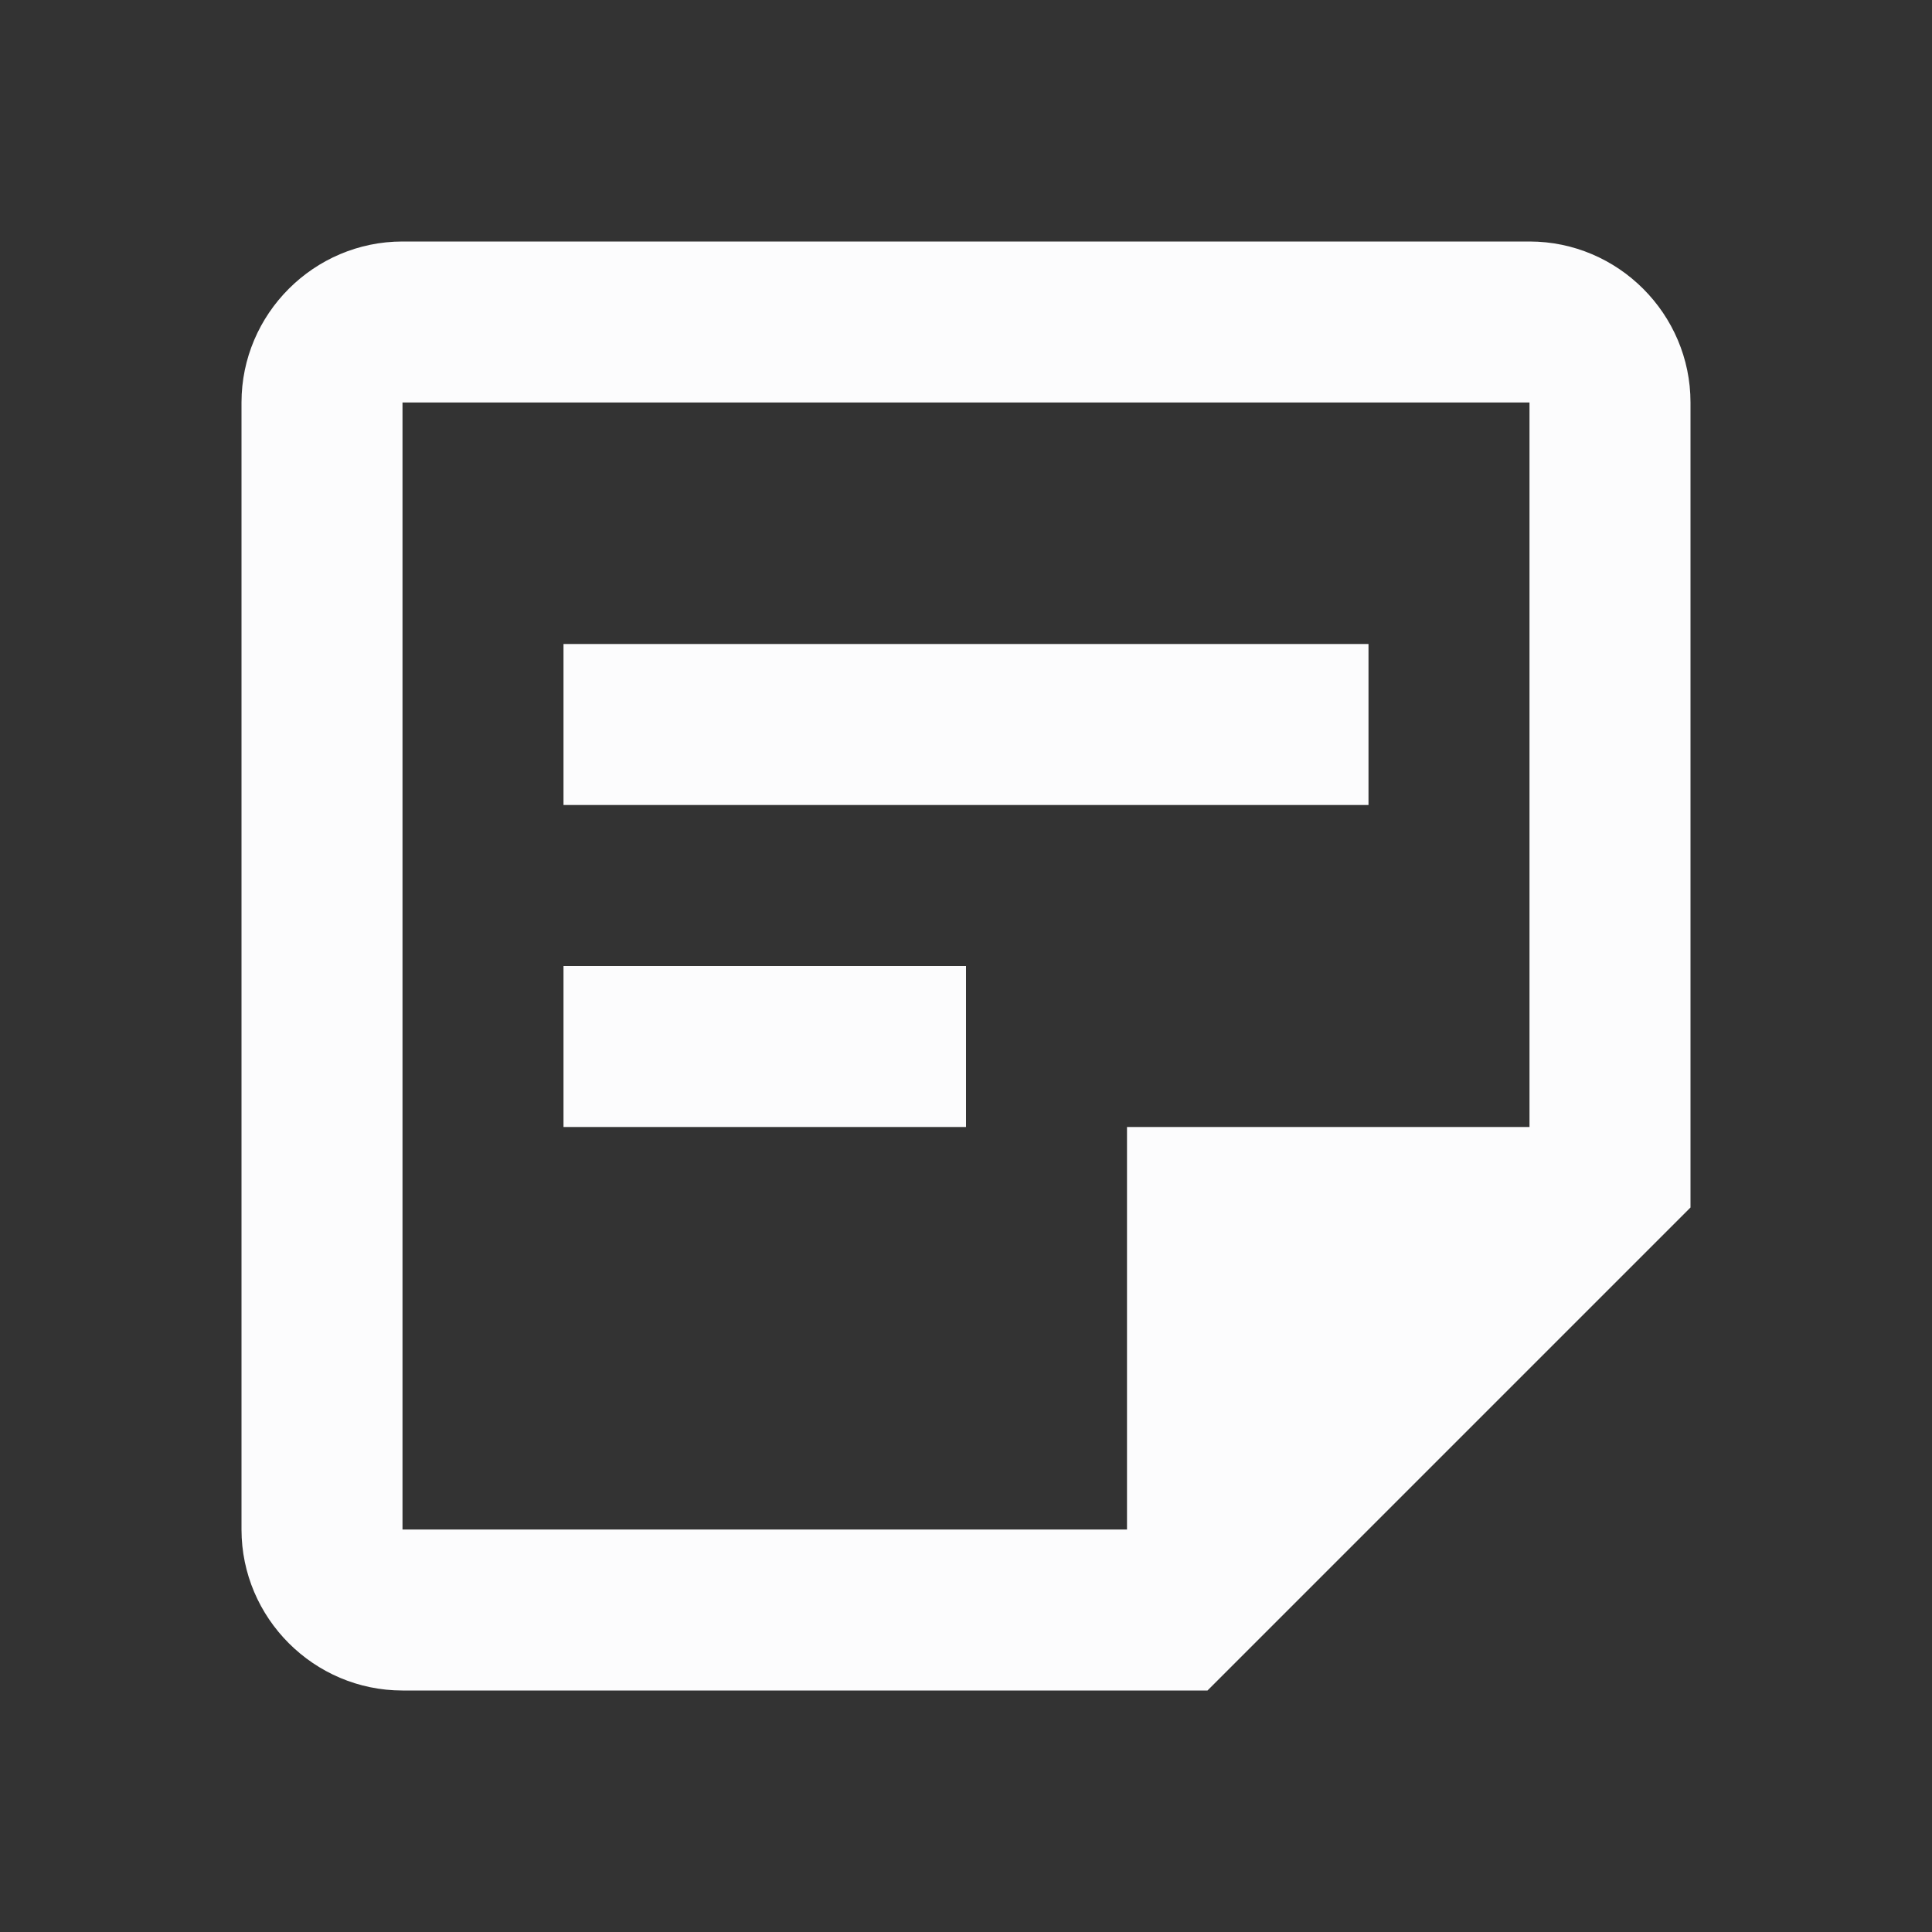 <svg width="24" height="24" viewBox="0 0 24 24" fill="none" xmlns="http://www.w3.org/2000/svg">
<rect x="0" y="0" width="24" height="24" fill="#333333" stroke="none"/>
<g clip-path="url(#clip0_19_26207)">
<path d="M19 5V14H14V19H5V5H19ZM19 3H5C3.9 3 3 3.9 3 5V19C3 20.1 3.9 21 5 21H15L21 15V5C21 3.9 20.1 3 19 3ZM12 14H7V12H12V14ZM17 10H7V8H17V10Z" fill="#FCFCFD"/>
</g>
<defs>
<clipPath id="clip0_19_26207">
<rect width="24" height="24" fill="white"/>
</clipPath>
</defs>
</svg>
